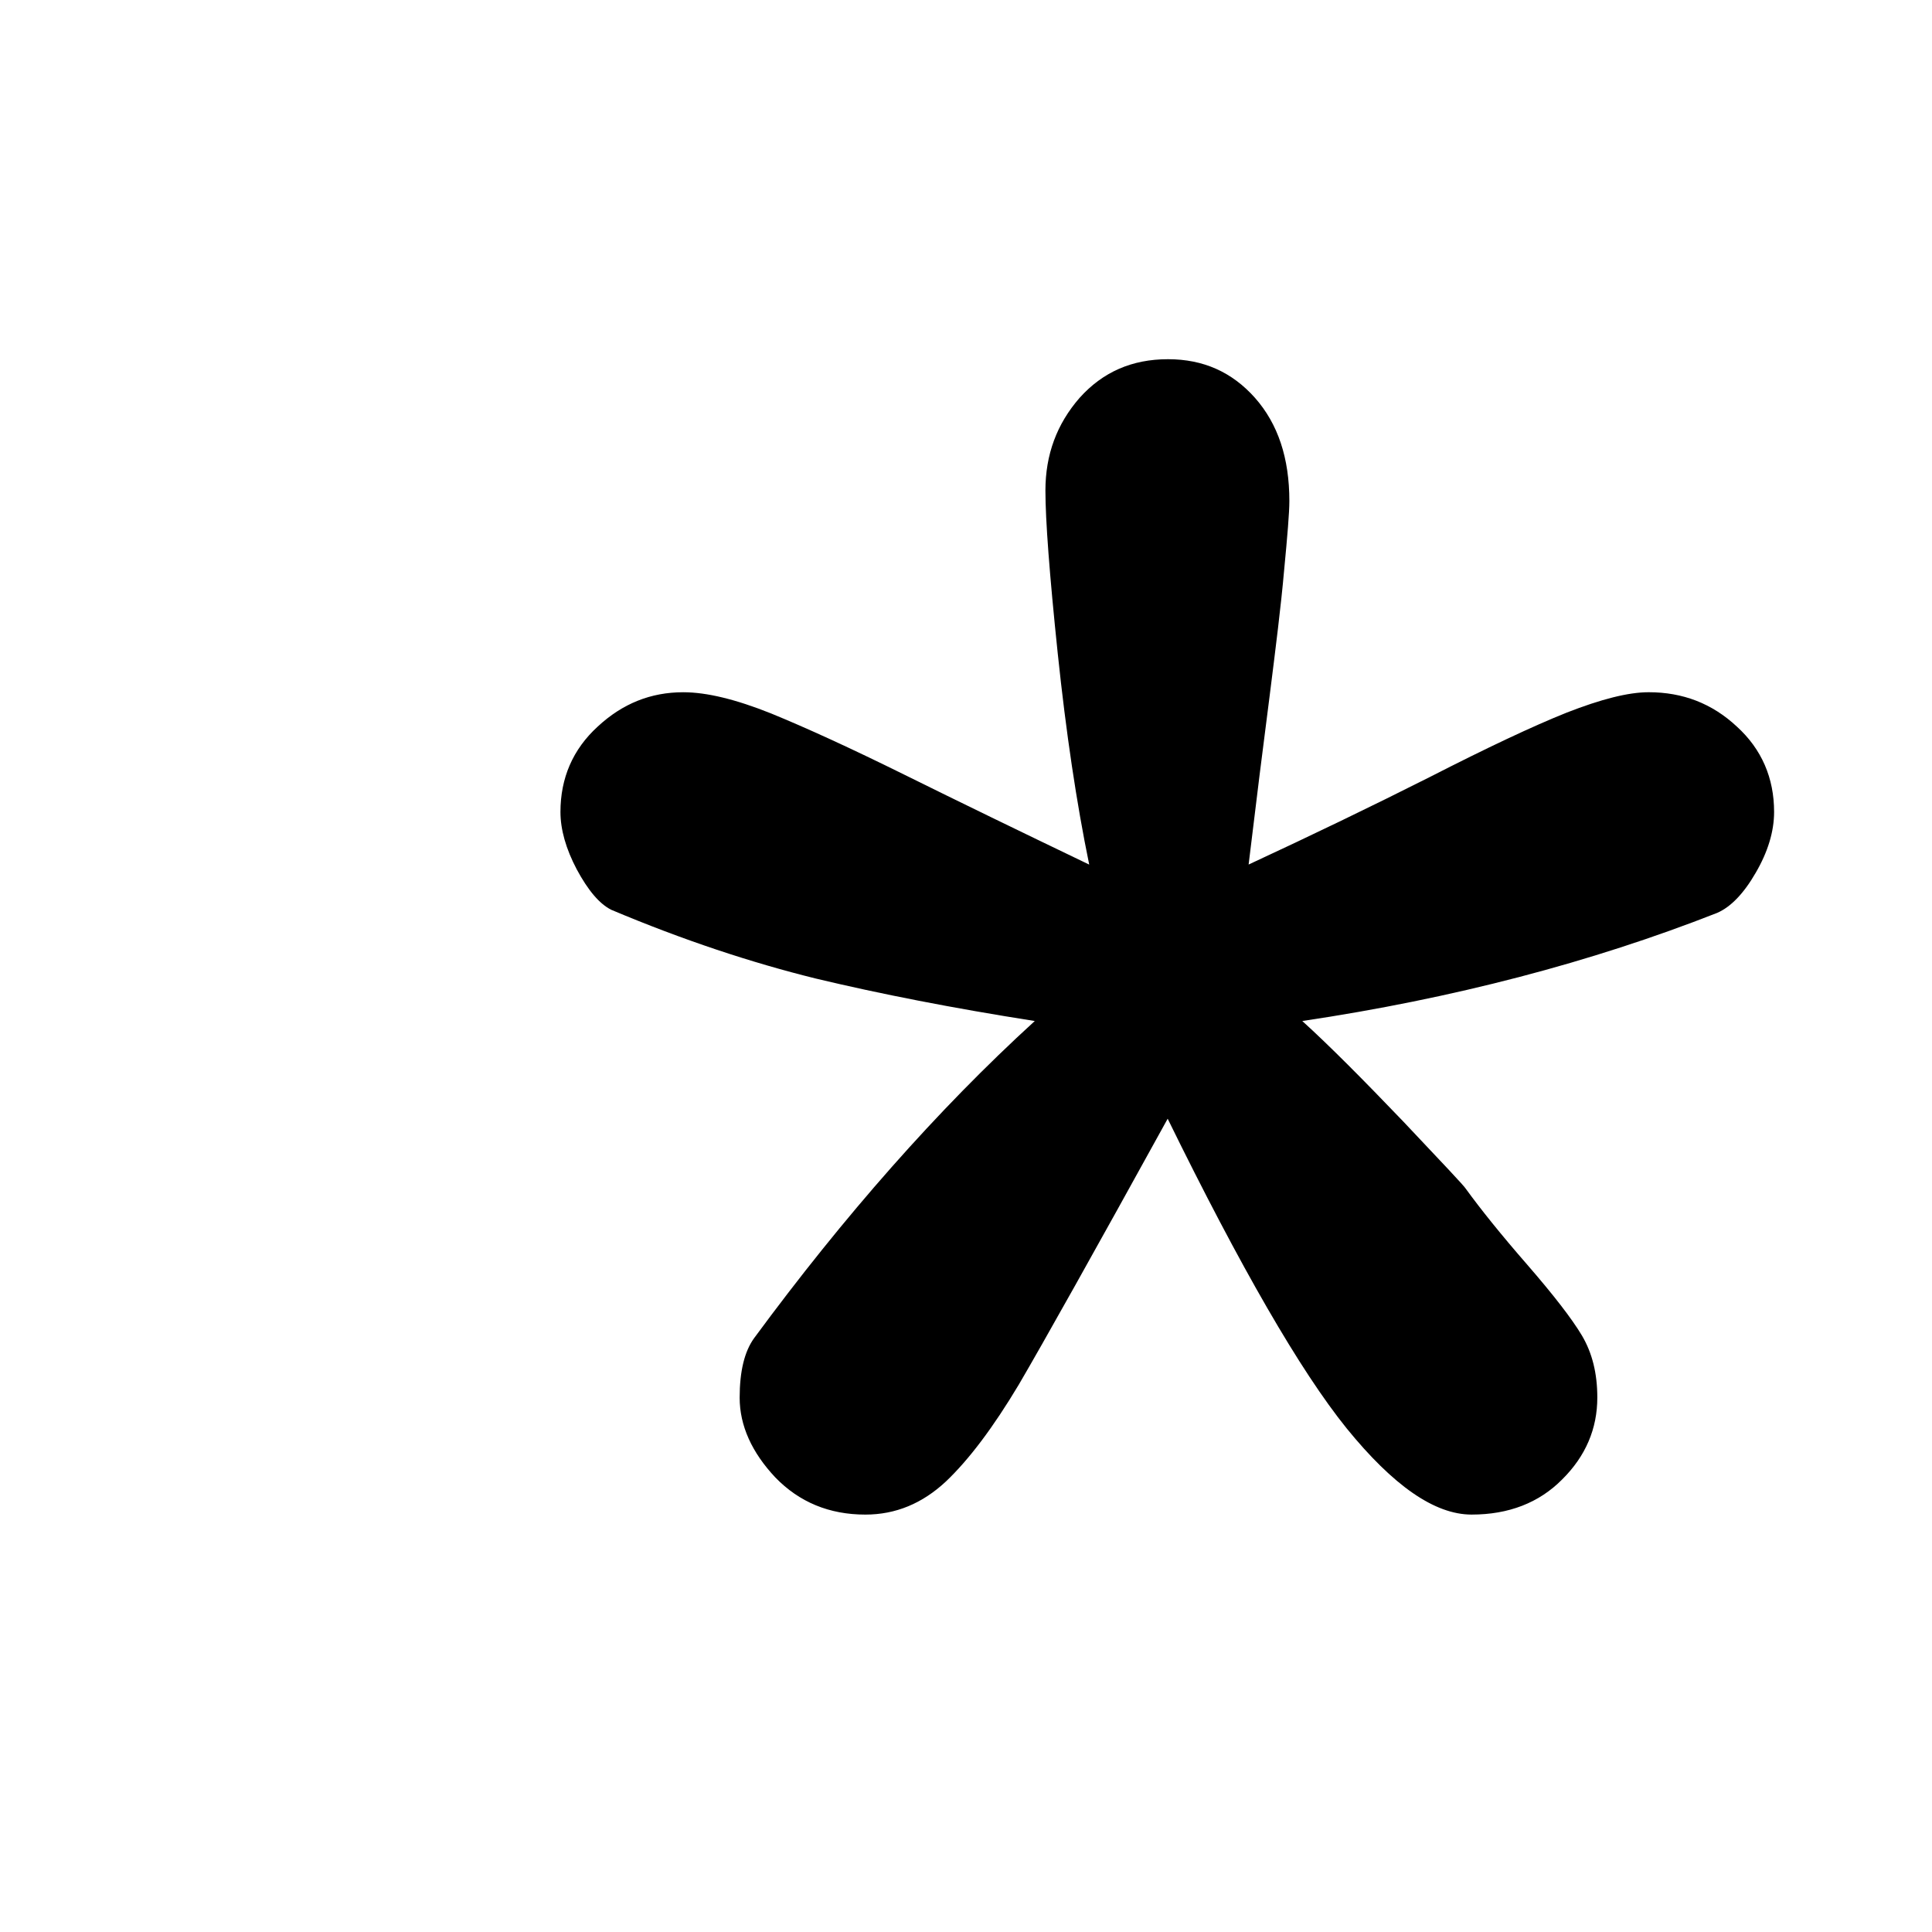 <?xml version="1.0" standalone="no"?><!DOCTYPE svg PUBLIC "-//W3C//DTD SVG 1.1//EN" "http://www.w3.org/Graphics/SVG/1.1/DTD/svg11.dtd"><svg t="1542879705648" class="icon" style="" viewBox="0 0 1024 1024" version="1.1" xmlns="http://www.w3.org/2000/svg" p-id="5665" xmlns:xlink="http://www.w3.org/1999/xlink" width="100" height="100"><defs><style type="text/css"></style></defs><path d="M661.767 458.234c33.288-15.442 65.611-31.038 96.008-46.366 30.393-15.547 54.731-27.020 72.691-34.202 18.009-7.019 32.431-10.773 43.369-10.773 18.009 0 33.558 5.897 46.747 18.223 13.189 12.009 19.725 27.288 19.725 45.242 0 10.292-3.27 21.122-9.702 32.162-6.38 11.095-13.296 18.223-20.478 21.334-66.58 26.156-139.962 45.403-219.888 57.306 14.529 13.189 32.325 31.143 53.498 53.229 21.17 22.41 32.325 34.202 33.183 35.698 7.825 10.773 18.599 24.225 32.54 40.211 13.944 16.081 23.586 28.516 29.003 37.577 5.411 9.169 8.147 19.943 8.147 32.859 0 16.512-6.167 31.038-18.601 43.369-12.274 12.436-28.414 18.655-48.030 18.655s-41.543-15.333-66.203-45.671c-24.495-30.339-56.179-85.18-94.883-164.14-39.189 71.082-65.615 118.201-78.909 140.931-13.454 22.514-26.372 39.72-38.701 51.407-12.436 11.578-26.536 17.479-42.618 17.479-19.084 0-35.003-6.541-47.763-19.727-12.385-13.189-18.867-27.393-18.867-42.242 0-13.935 2.521-24.498 7.719-31.63 47.493-64.492 96.974-120.773 148.702-168.003-43.369-6.809-82.015-14.368-116.055-22.514-34.096-8.415-70.33-20.374-108.442-36.448-6.269-3.164-12.274-10.292-18.226-21.334-5.789-10.936-8.682-21.23-8.682-30.499 0-17.957 6.541-33.187 19.727-45.242 13.189-12.274 28.25-18.223 45.35-18.223 12.436 0 27.823 3.752 46.475 11.204 18.491 7.559 42.074 18.331 70.707 32.486 28.682 14.204 61.379 30.074 97.994 47.657-6.702-32.54-12.274-69.902-16.671-111.821-4.394-42.078-6.539-70.865-6.539-86.41 0-19.084 6.058-35.328 18.118-49.156 12.274-13.669 27.71-20.478 46.849-20.478 18.763 0 33.934 6.811 46.103 20.478 12.222 13.833 18.223 31.949 18.223 54.677 0 6.167-1.019 18.386-2.788 36.829-1.61 18.386-4.394 40.473-7.665 66.47-3.378 26.051-7.124 55.966-11.146 89.41z" p-id="5666"></path></svg>